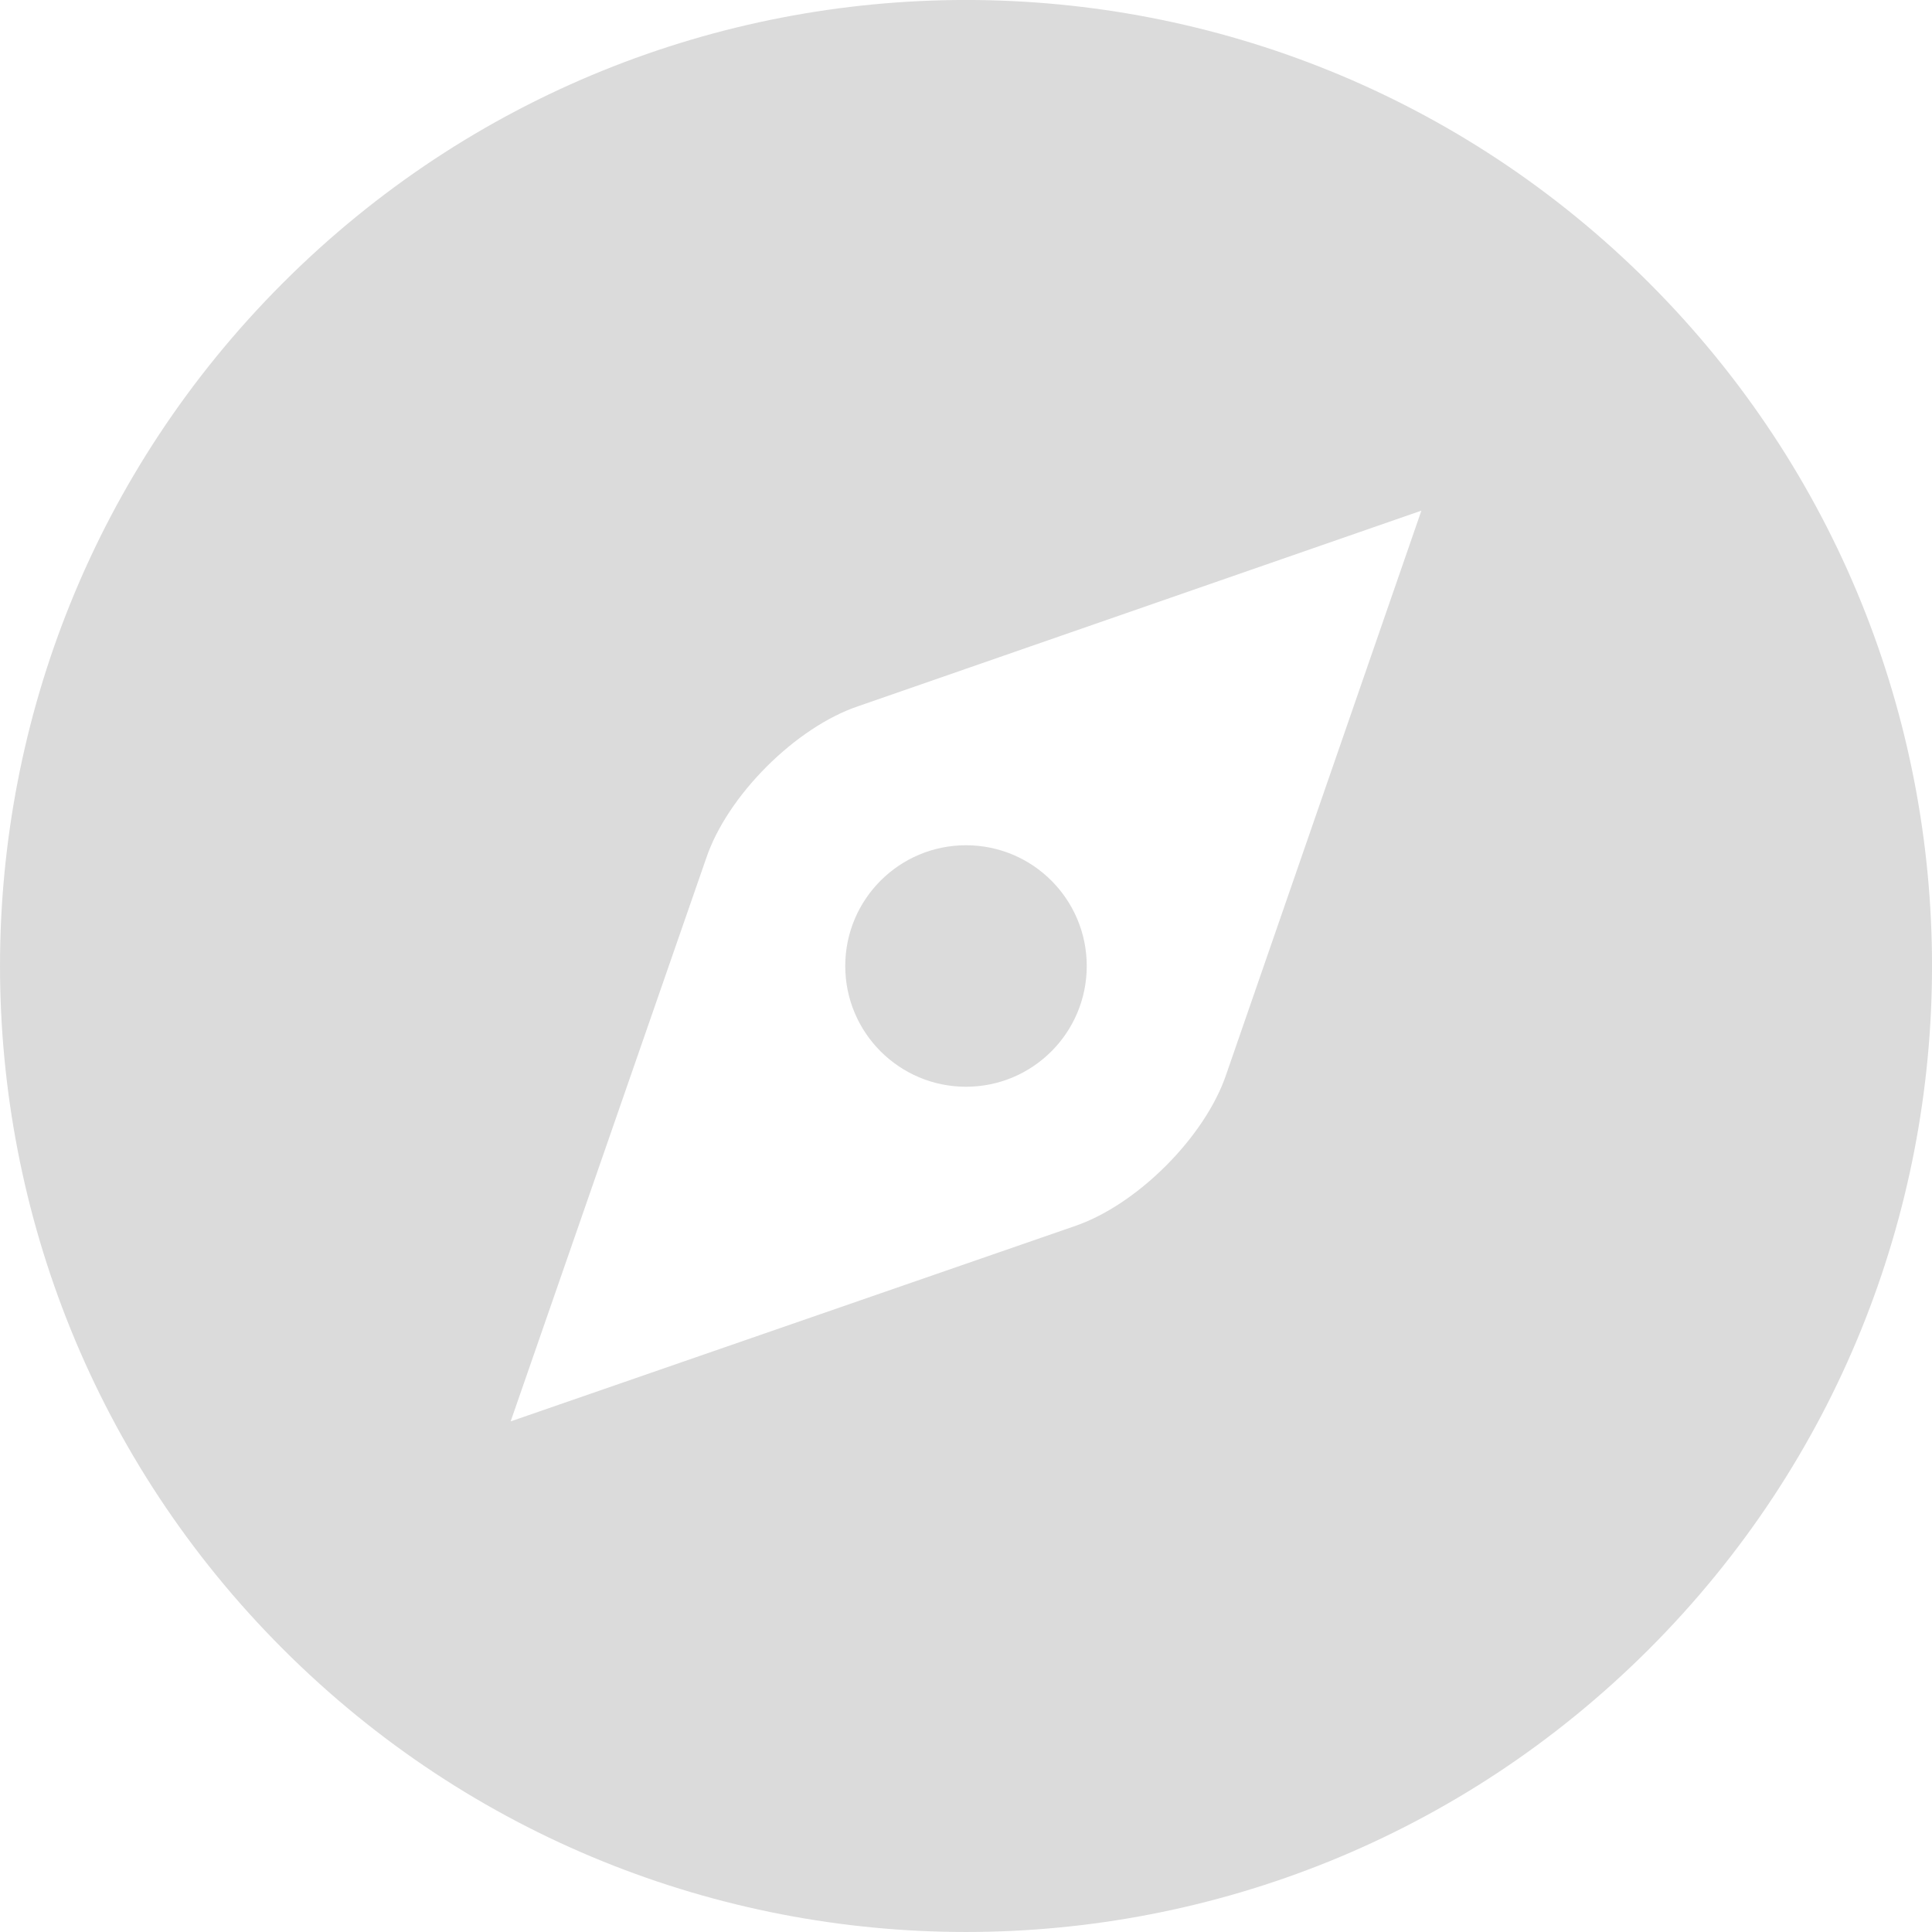 <?xml version='1.0' encoding='utf-8'?>
<ns0:svg xmlns:ns0="http://www.w3.org/2000/svg" version="1.1" id="Layer_1" x="0px" y="0px" width="48px" height="48px" viewBox="0 0 48 48" enable-background="new 0 0 48 48" xml:space="preserve">
<ns0:g>
	<ns0:path fill="#DBDBDB" d="M40.971,7.029c-9.373-9.373-24.569-9.373-33.941,0c-9.373,9.372-9.373,24.568,0,33.941   s24.568,9.373,33.941,0S50.344,16.401,40.971,7.029z M30.471,26.677c-0.521,1.565-2.229,3.272-3.794,3.794l-13.99,4.843   l4.854-13.979c0.521-1.564,2.229-3.272,3.794-3.794l13.979-4.854L30.471,26.677z" />
	<ns0:circle fill="#DBDBDB" cx="24" cy="24" r="3" />
</ns0:g>
</ns0:svg>